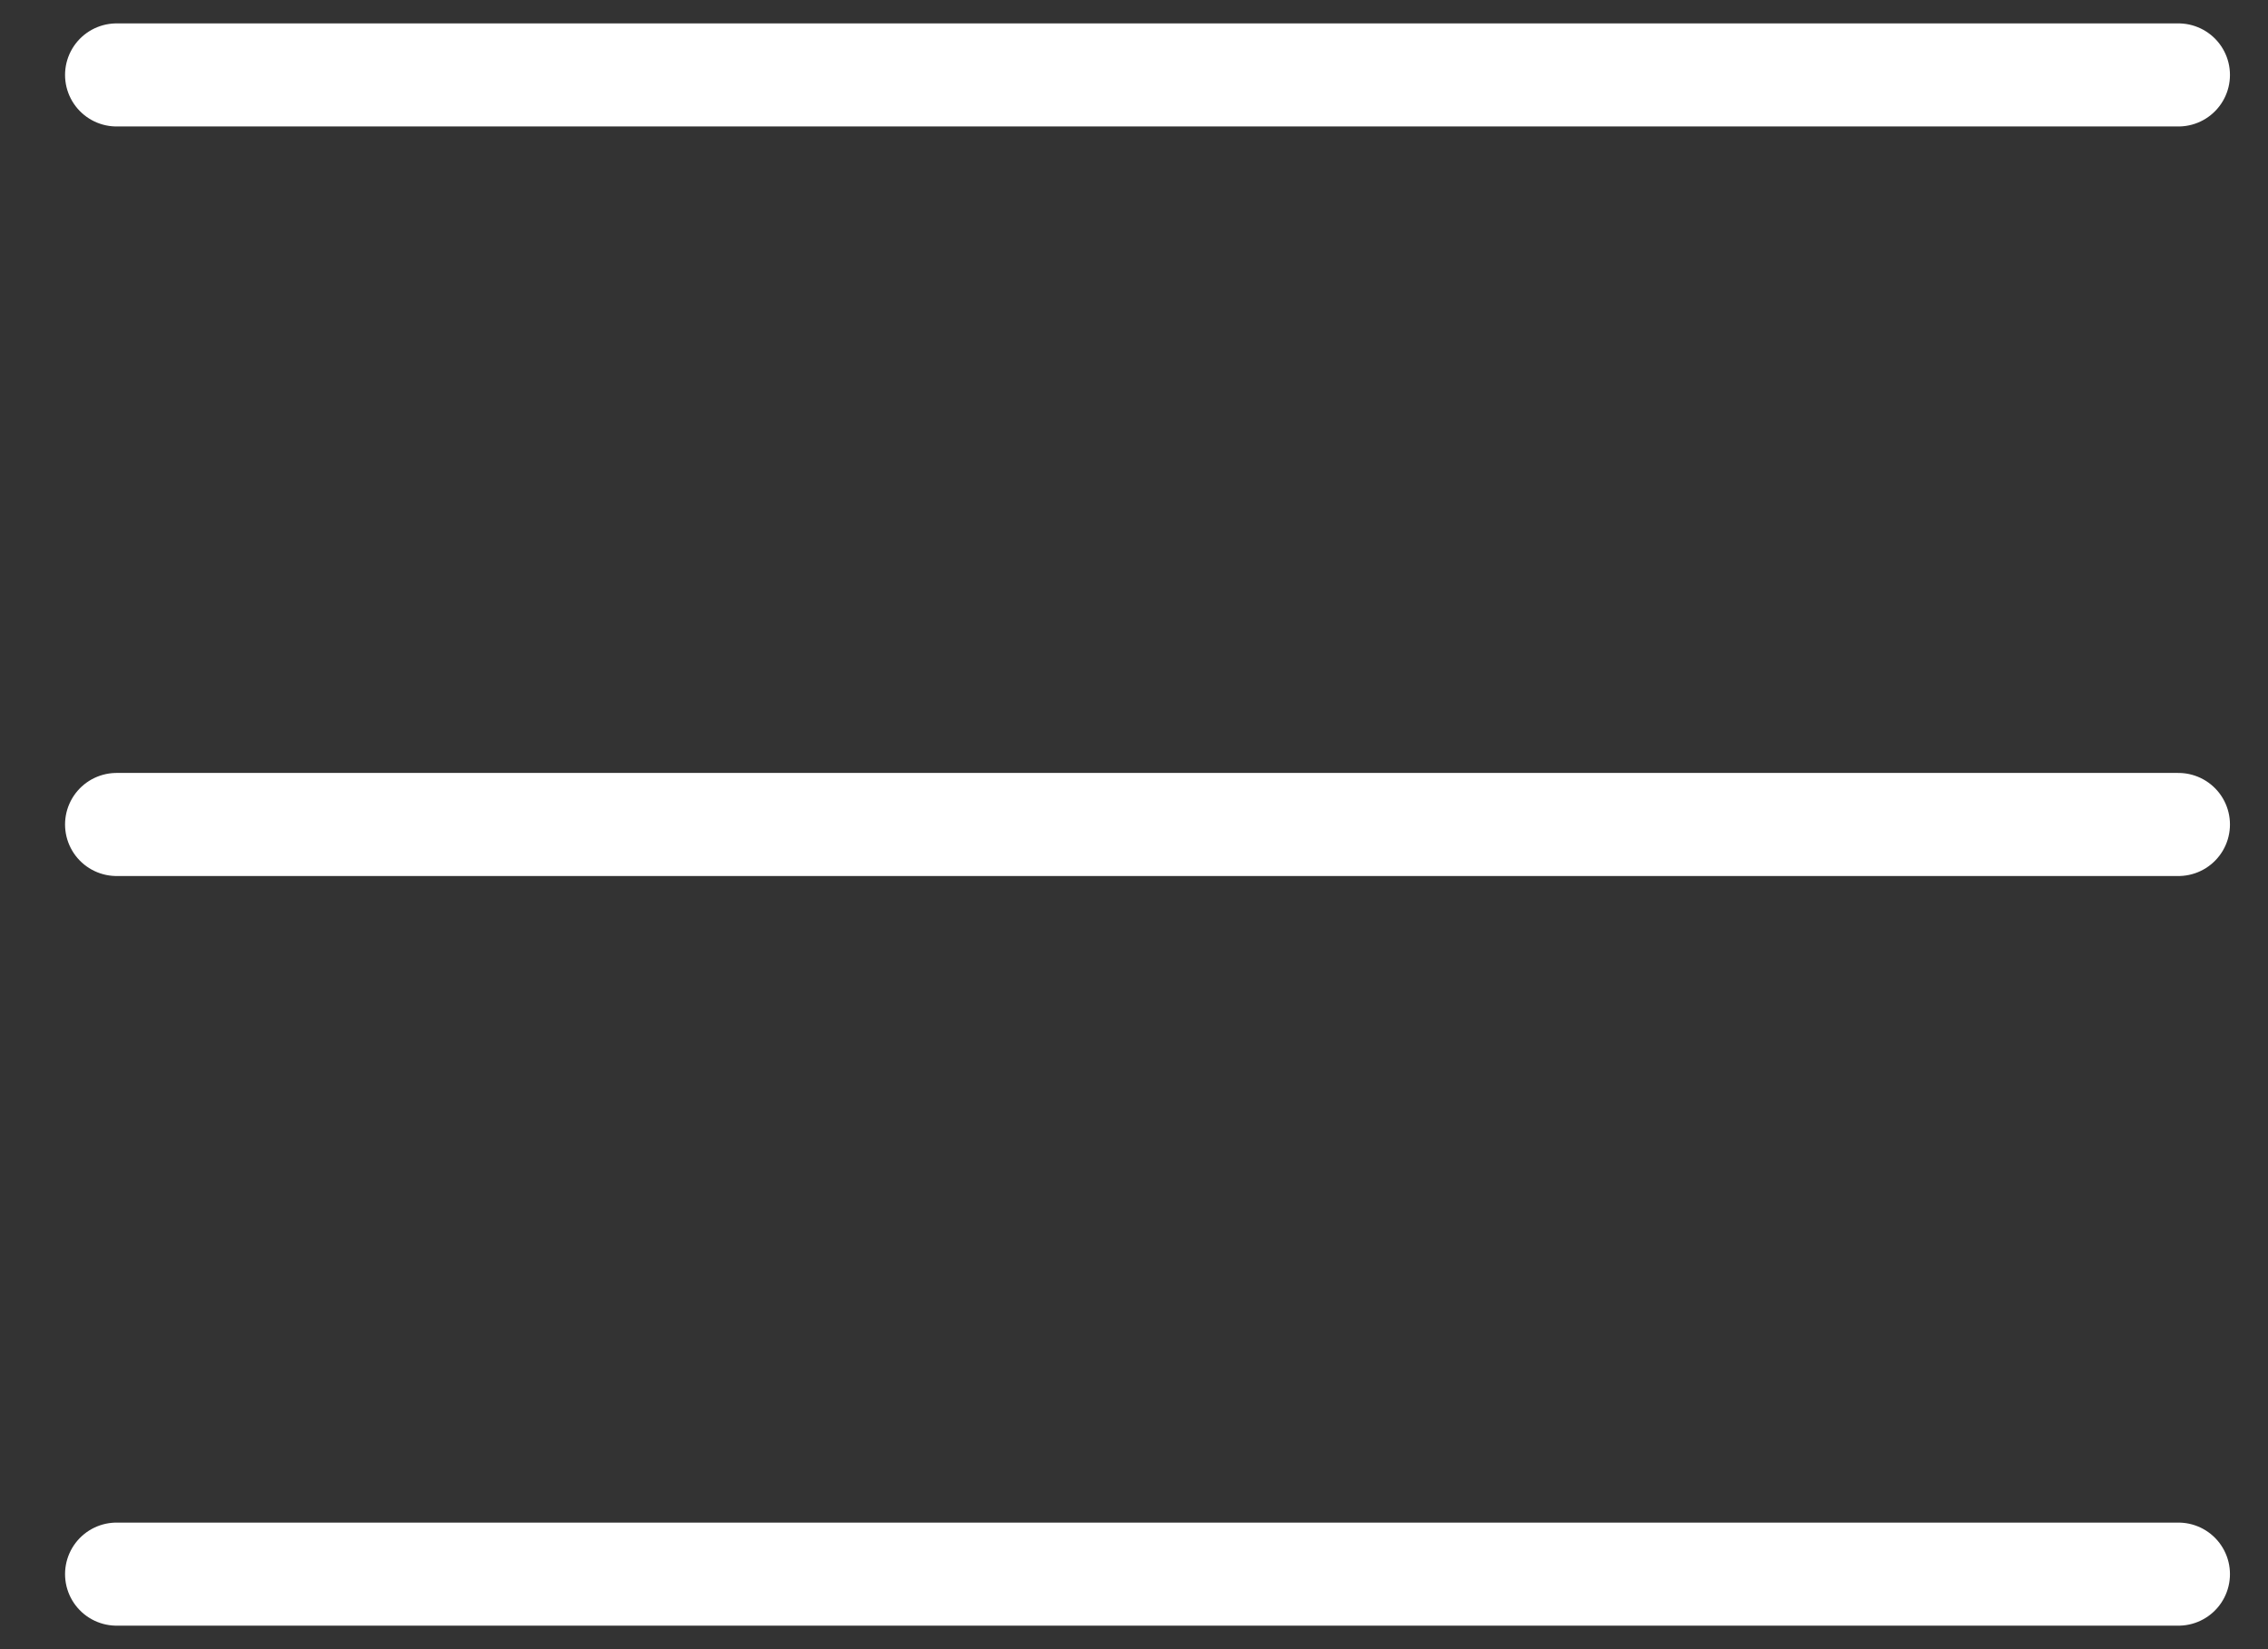 <svg width="22" height="16" viewBox="0 0 22 16" fill="none" xmlns="http://www.w3.org/2000/svg">
<rect x="0" y="0" width="22" height="16" fill="#333333" stroke="none"/>
<path d="M1.131 0.727H21.131M1.131 7.999H21.131M1.131 15.272H21.131" stroke="white" stroke-linecap="round" stroke-linejoin="round"/>
</svg>
